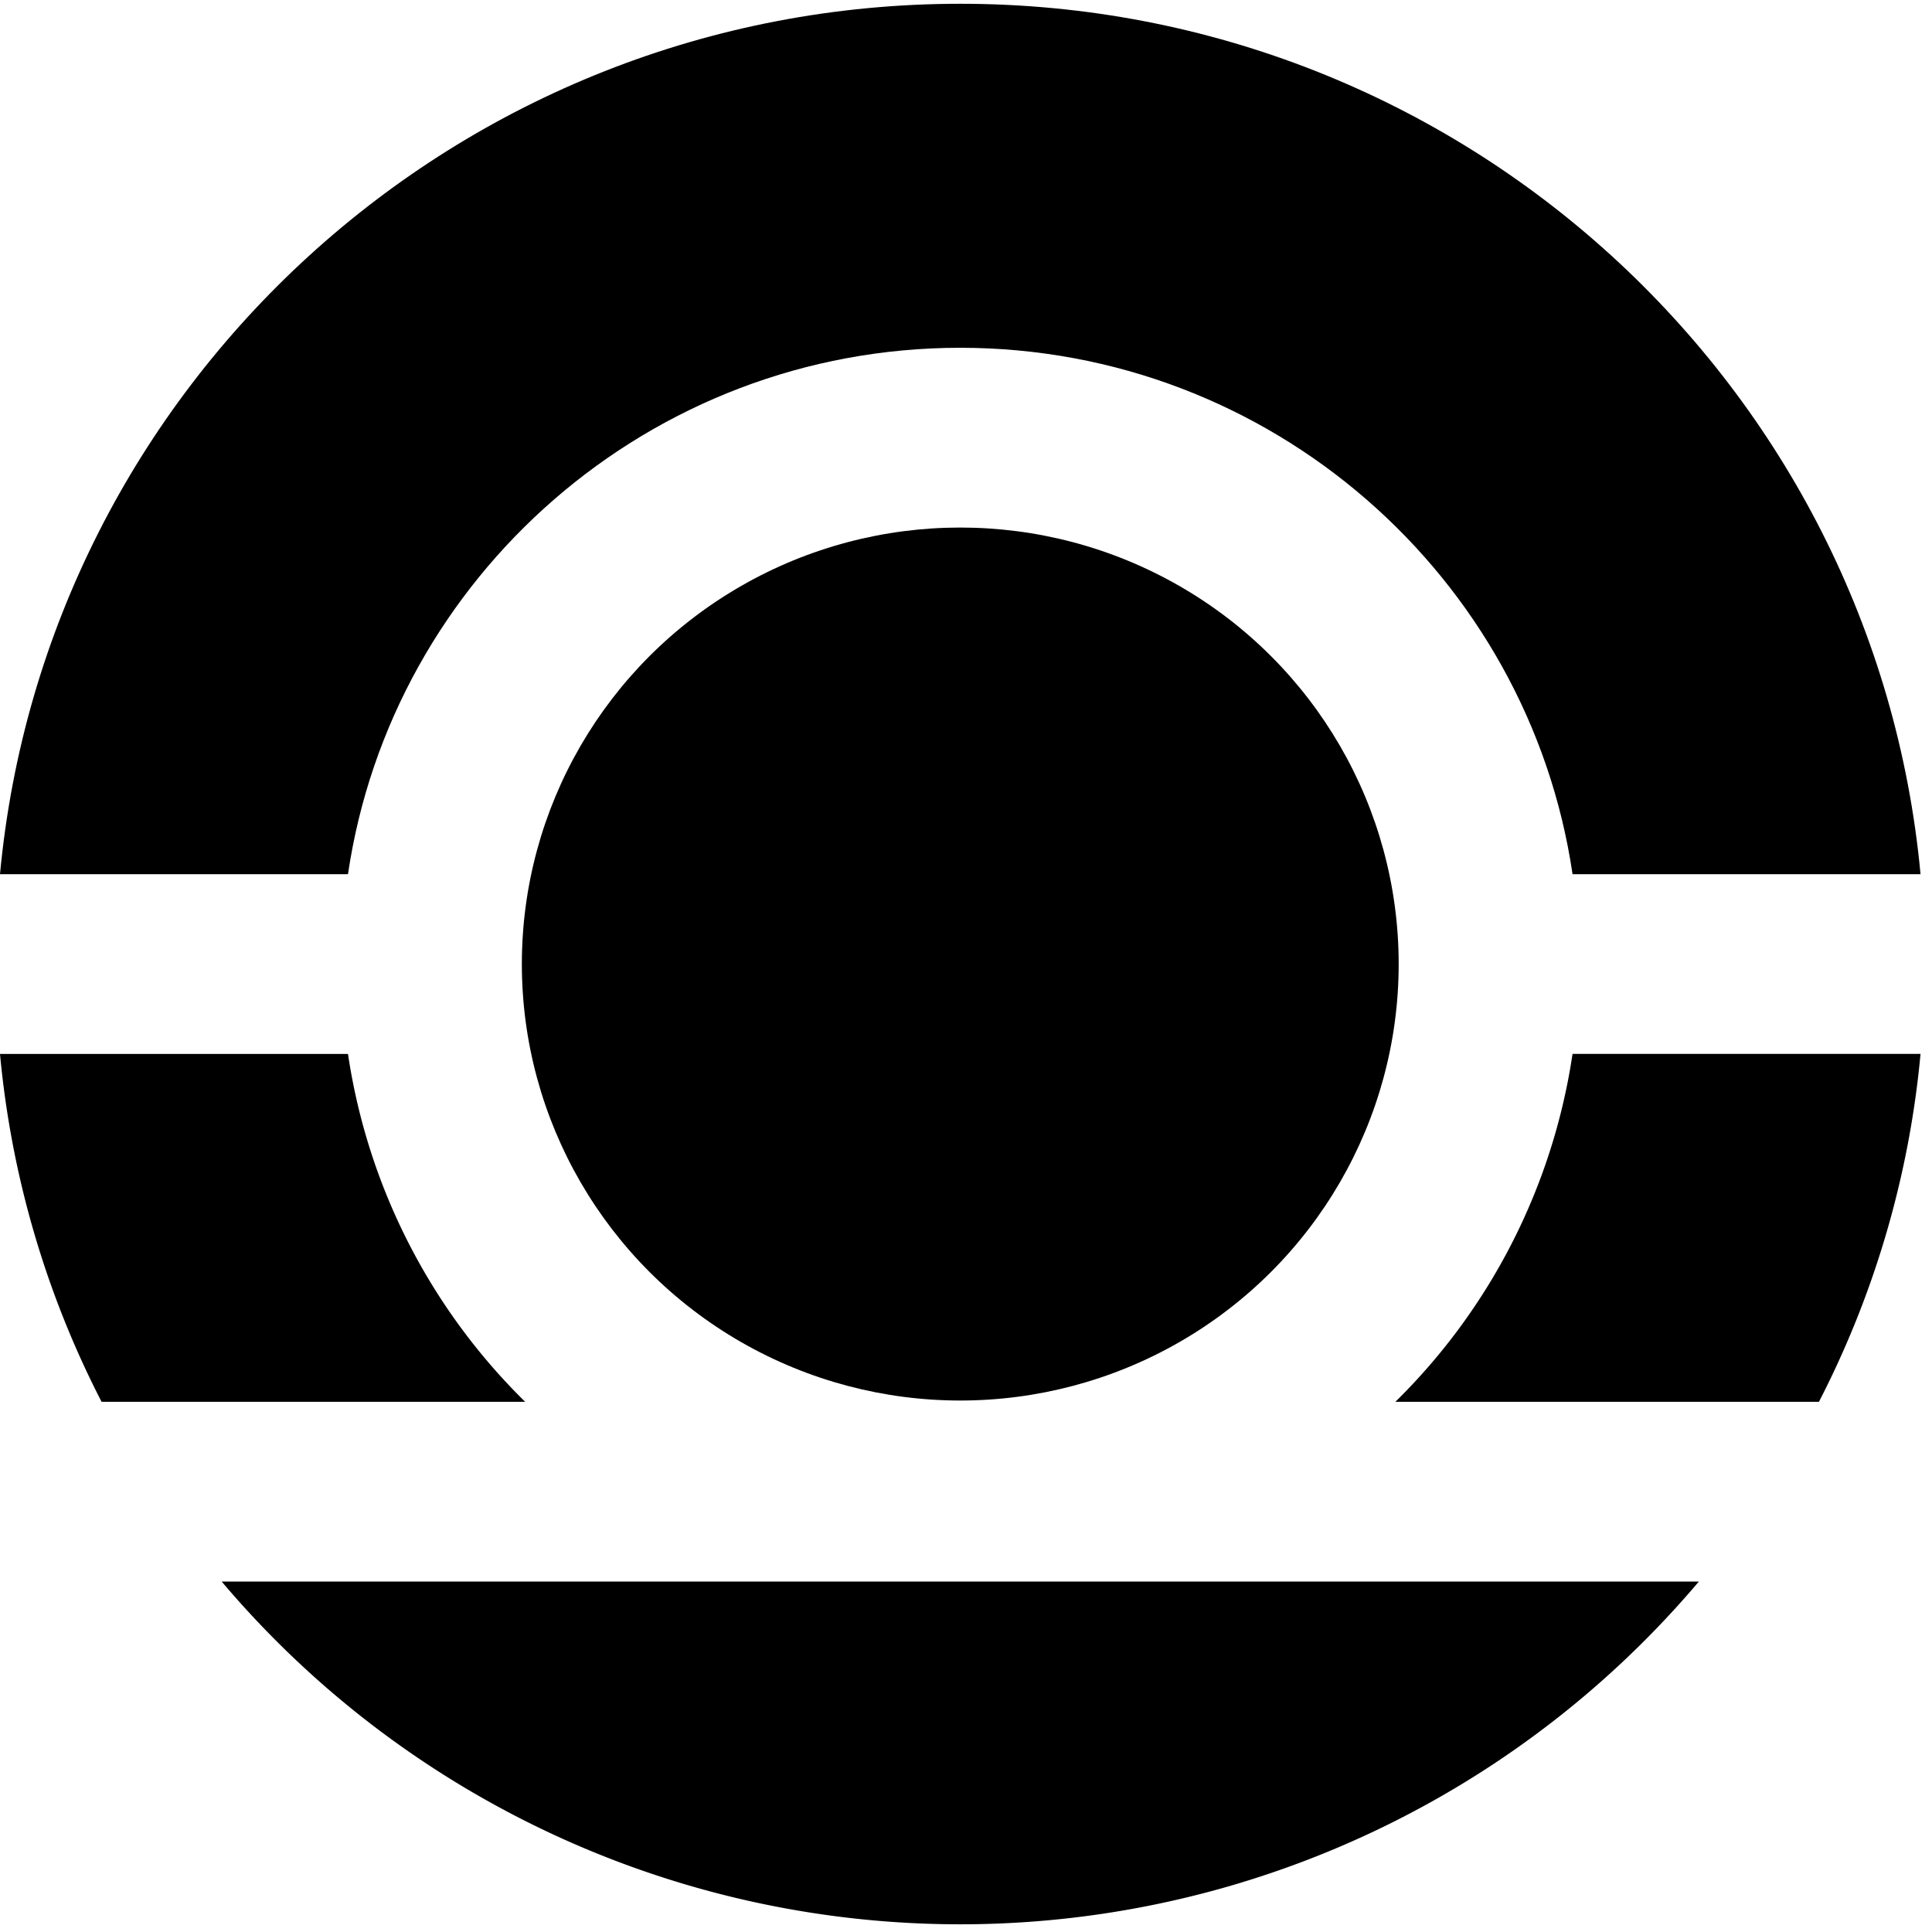 <svg xmlns="http://www.w3.org/2000/svg" width="1024" height="1024" viewBox="0 0 1024 1024">
        <path d="M53.85,743H278.36a325.54,325.54,0,0,1-93.92-184.4H0A504,504,0,0,0,53.85,743Z"/>
        <path d="M1017.92,558.59H833.48A325.54,325.54,0,0,1,739.56,743H964.07A504,504,0,0,0,1017.92,558.59Z"/>
        <path d="M117.49,838.25a512.61,512.61,0,0,0,782.94,0Z"/>
        <path d="M184.44,463.33c23.23-157.59,159.89-279,324.52-279s301.29,121.39,324.52,279h184.44C993.79,204.58,775.16,2,509,2S24.13,204.58,0,463.33Z"/>
      <ellipse cx="508.96" cy="510.96" rx="232.37" ry="231.35"/>
</svg>
